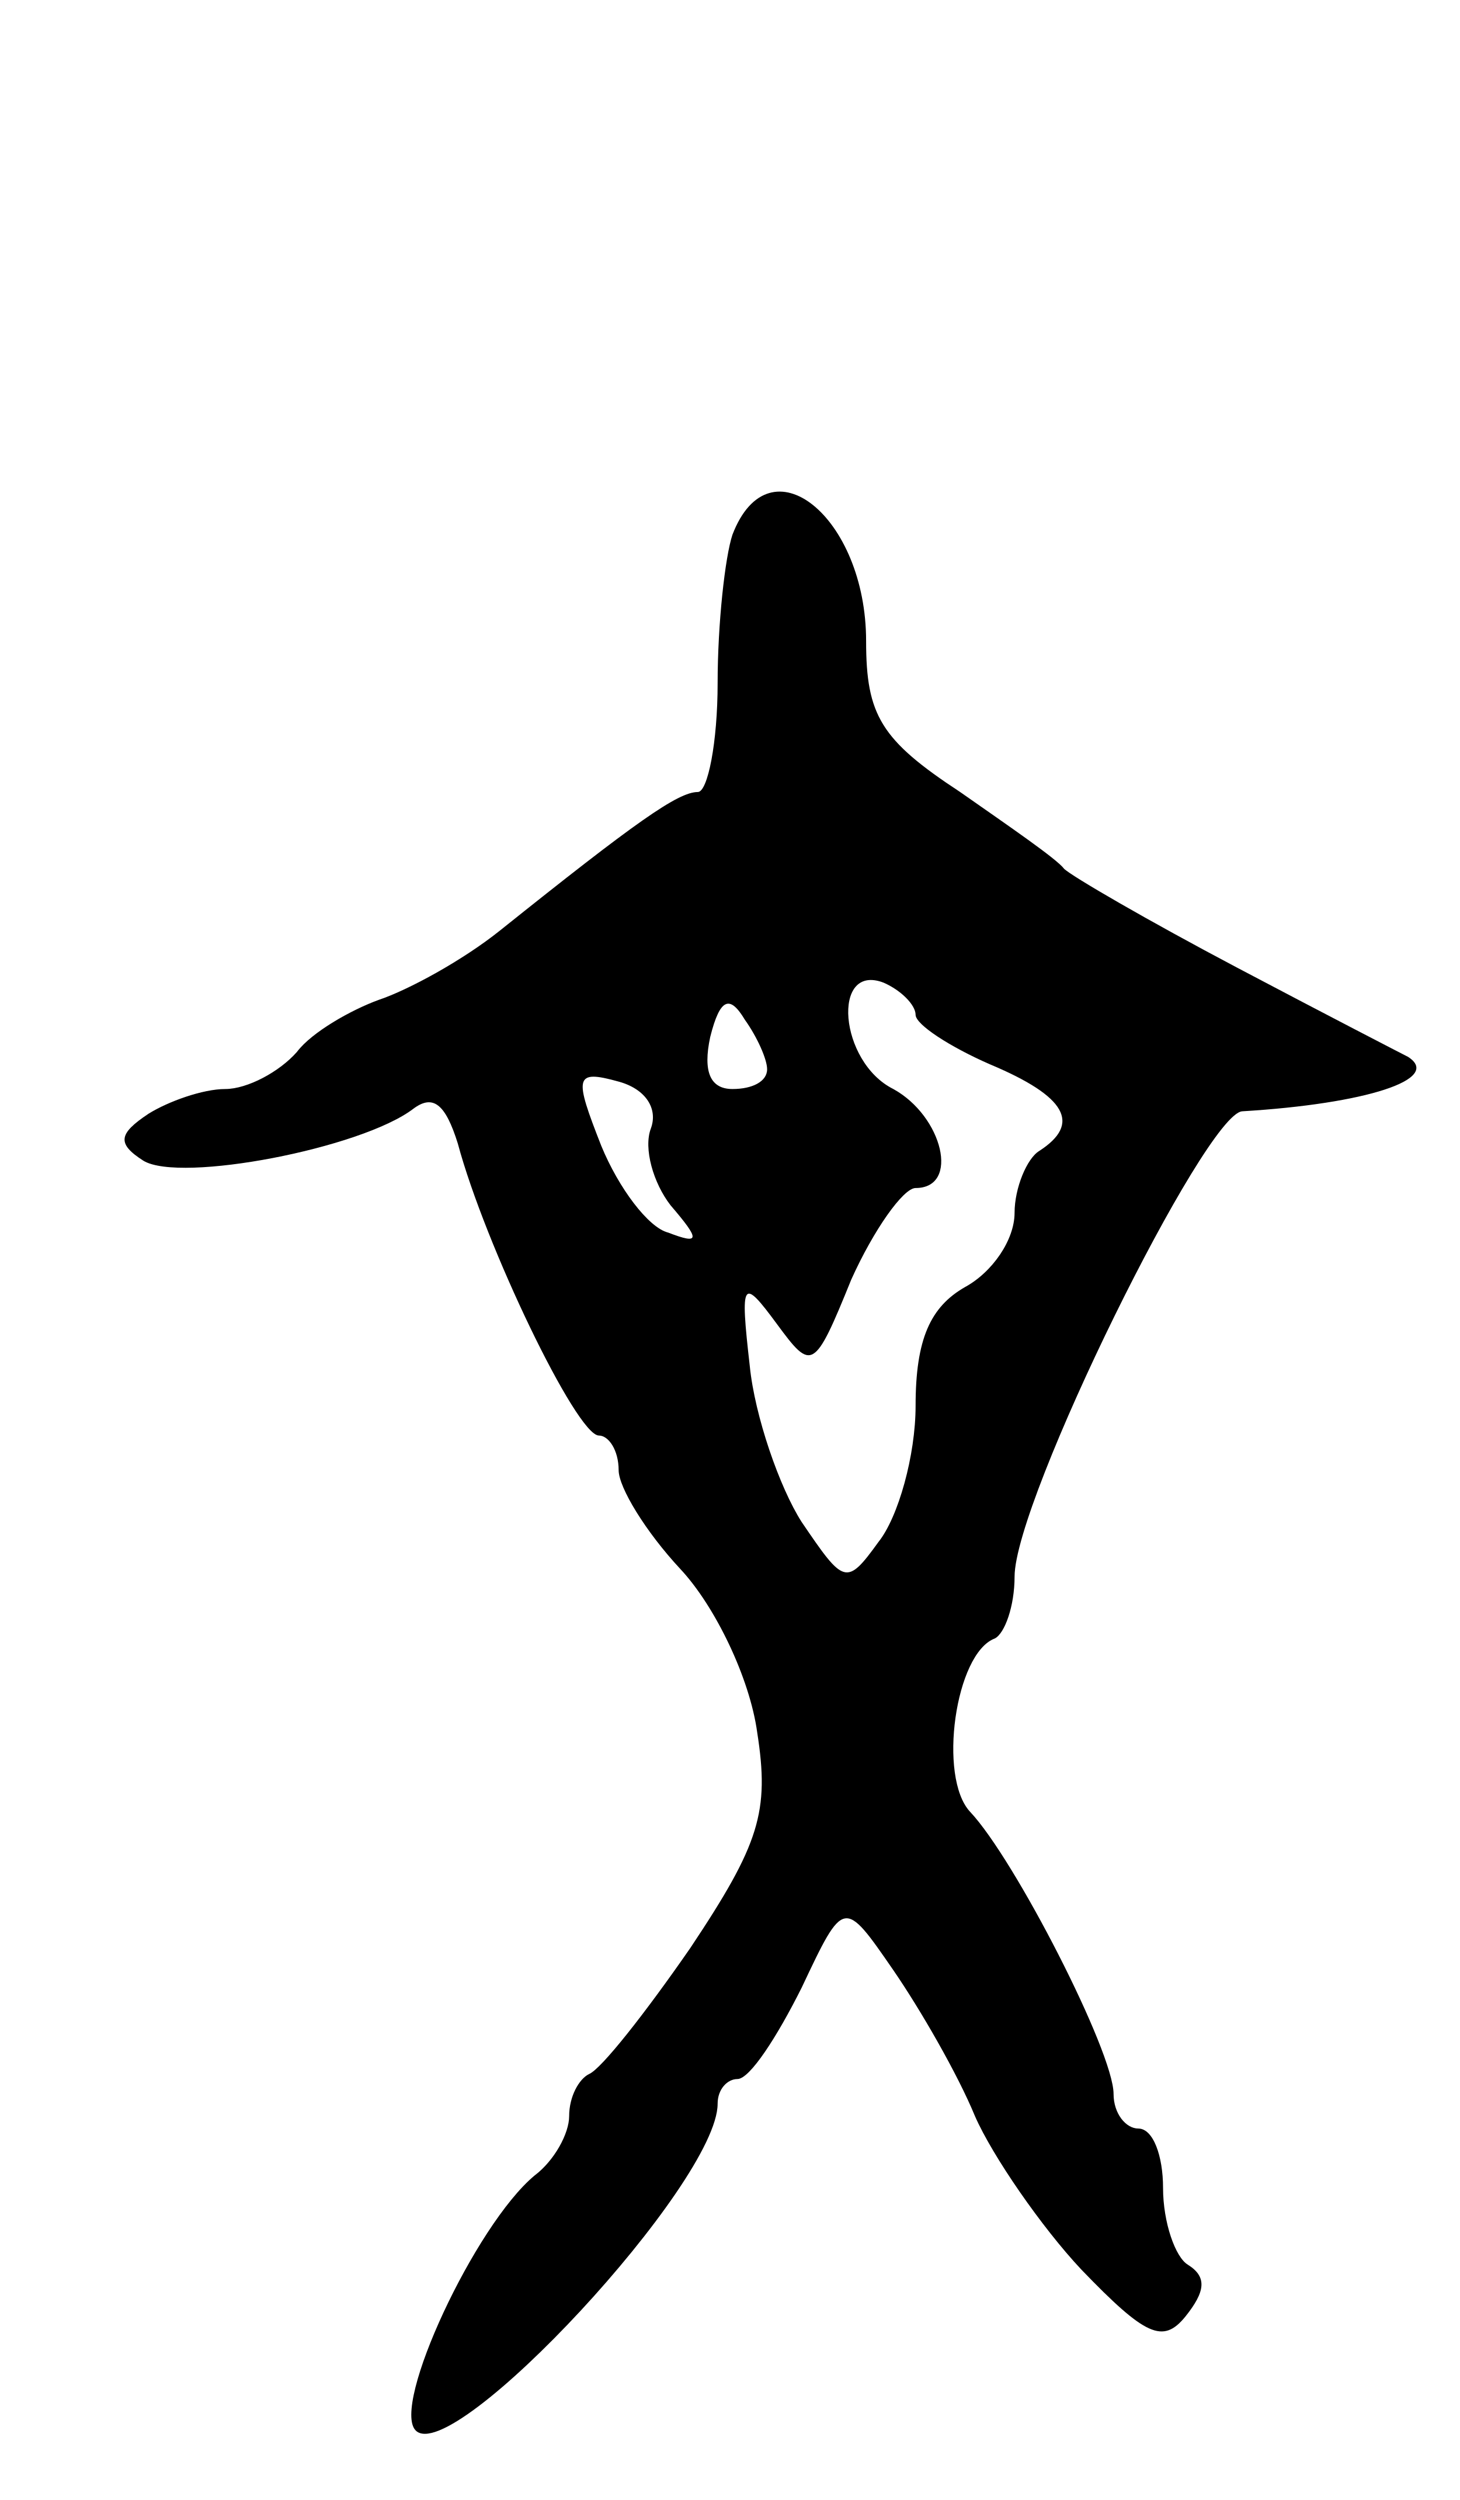 <svg version="1.0" xmlns="http://www.w3.org/2000/svg"
 width="59pt" height="101pt" viewBox="0 0 59 101"
 preserveAspectRatio="xMidYMid meet">
<g transform="translate(0,101) scale(0.1,-0.1)"
fill="#000000" stroke="none">
<path d="M296 794 c-3 -9 -6 -36 -6 -60 0 -24 -4 -44 -8 -44 -8 0 -25 -12 -80
-56 -15 -12 -37 -24 -49 -28 -11 -4 -27 -13 -33 -21 -7 -8 -20 -15 -29 -15 -9
0 -23 -5 -31 -10 -12 -8 -13 -12 -2 -19 15 -9 88 5 109 21 8 6 13 2 18 -14 11
-41 48 -118 57 -118 4 0 8 -6 8 -14 0 -7 11 -25 25 -40 14 -15 28 -44 31 -66
5 -32 1 -45 -27 -87 -18 -26 -36 -49 -41 -51 -4 -2 -8 -9 -8 -17 0 -7 -6 -18
-14 -24 -24 -20 -58 -93 -48 -103 15 -15 122 100 122 132 0 6 4 10 8 10 5 0
16 17 26 37 17 36 17 36 37 7 11 -16 26 -42 33 -59 7 -16 27 -45 43 -62 26
-27 33 -30 42 -19 8 10 9 16 1 21 -5 3 -10 17 -10 31 0 13 -4 24 -10 24 -5 0
-10 6 -10 14 0 17 -40 95 -58 114 -13 14 -6 64 10 70 4 2 8 13 8 25 0 31 77
187 92 188 50 3 81 13 67 22 -2 1 -33 17 -69 36 -36 19 -67 37 -70 40 -3 4
-22 17 -42 31 -32 21 -38 31 -38 61 0 50 -39 82 -54 43z m74 -194 c0 -4 14
-13 30 -20 31 -13 37 -24 20 -35 -5 -3 -10 -15 -10 -25 0 -11 -9 -24 -20 -30
-14 -8 -20 -21 -20 -48 0 -20 -7 -45 -15 -55 -13 -18 -14 -17 -31 8 -9 14 -19
43 -21 63 -4 35 -3 36 11 17 14 -19 15 -19 30 18 9 20 21 37 26 37 18 0 11 29
-9 40 -22 11 -25 51 -4 43 7 -3 13 -9 13 -13z m-60 -22 c0 -5 -6 -8 -14 -8 -9
0 -12 7 -9 21 4 16 8 17 14 7 5 -7 9 -16 9 -20z m-47 -24 c-3 -8 1 -22 8 -31
12 -14 12 -16 -1 -11 -8 2 -20 18 -27 35 -11 28 -11 31 7 26 11 -3 16 -11 13
-19z"/>
</g>
</svg>
